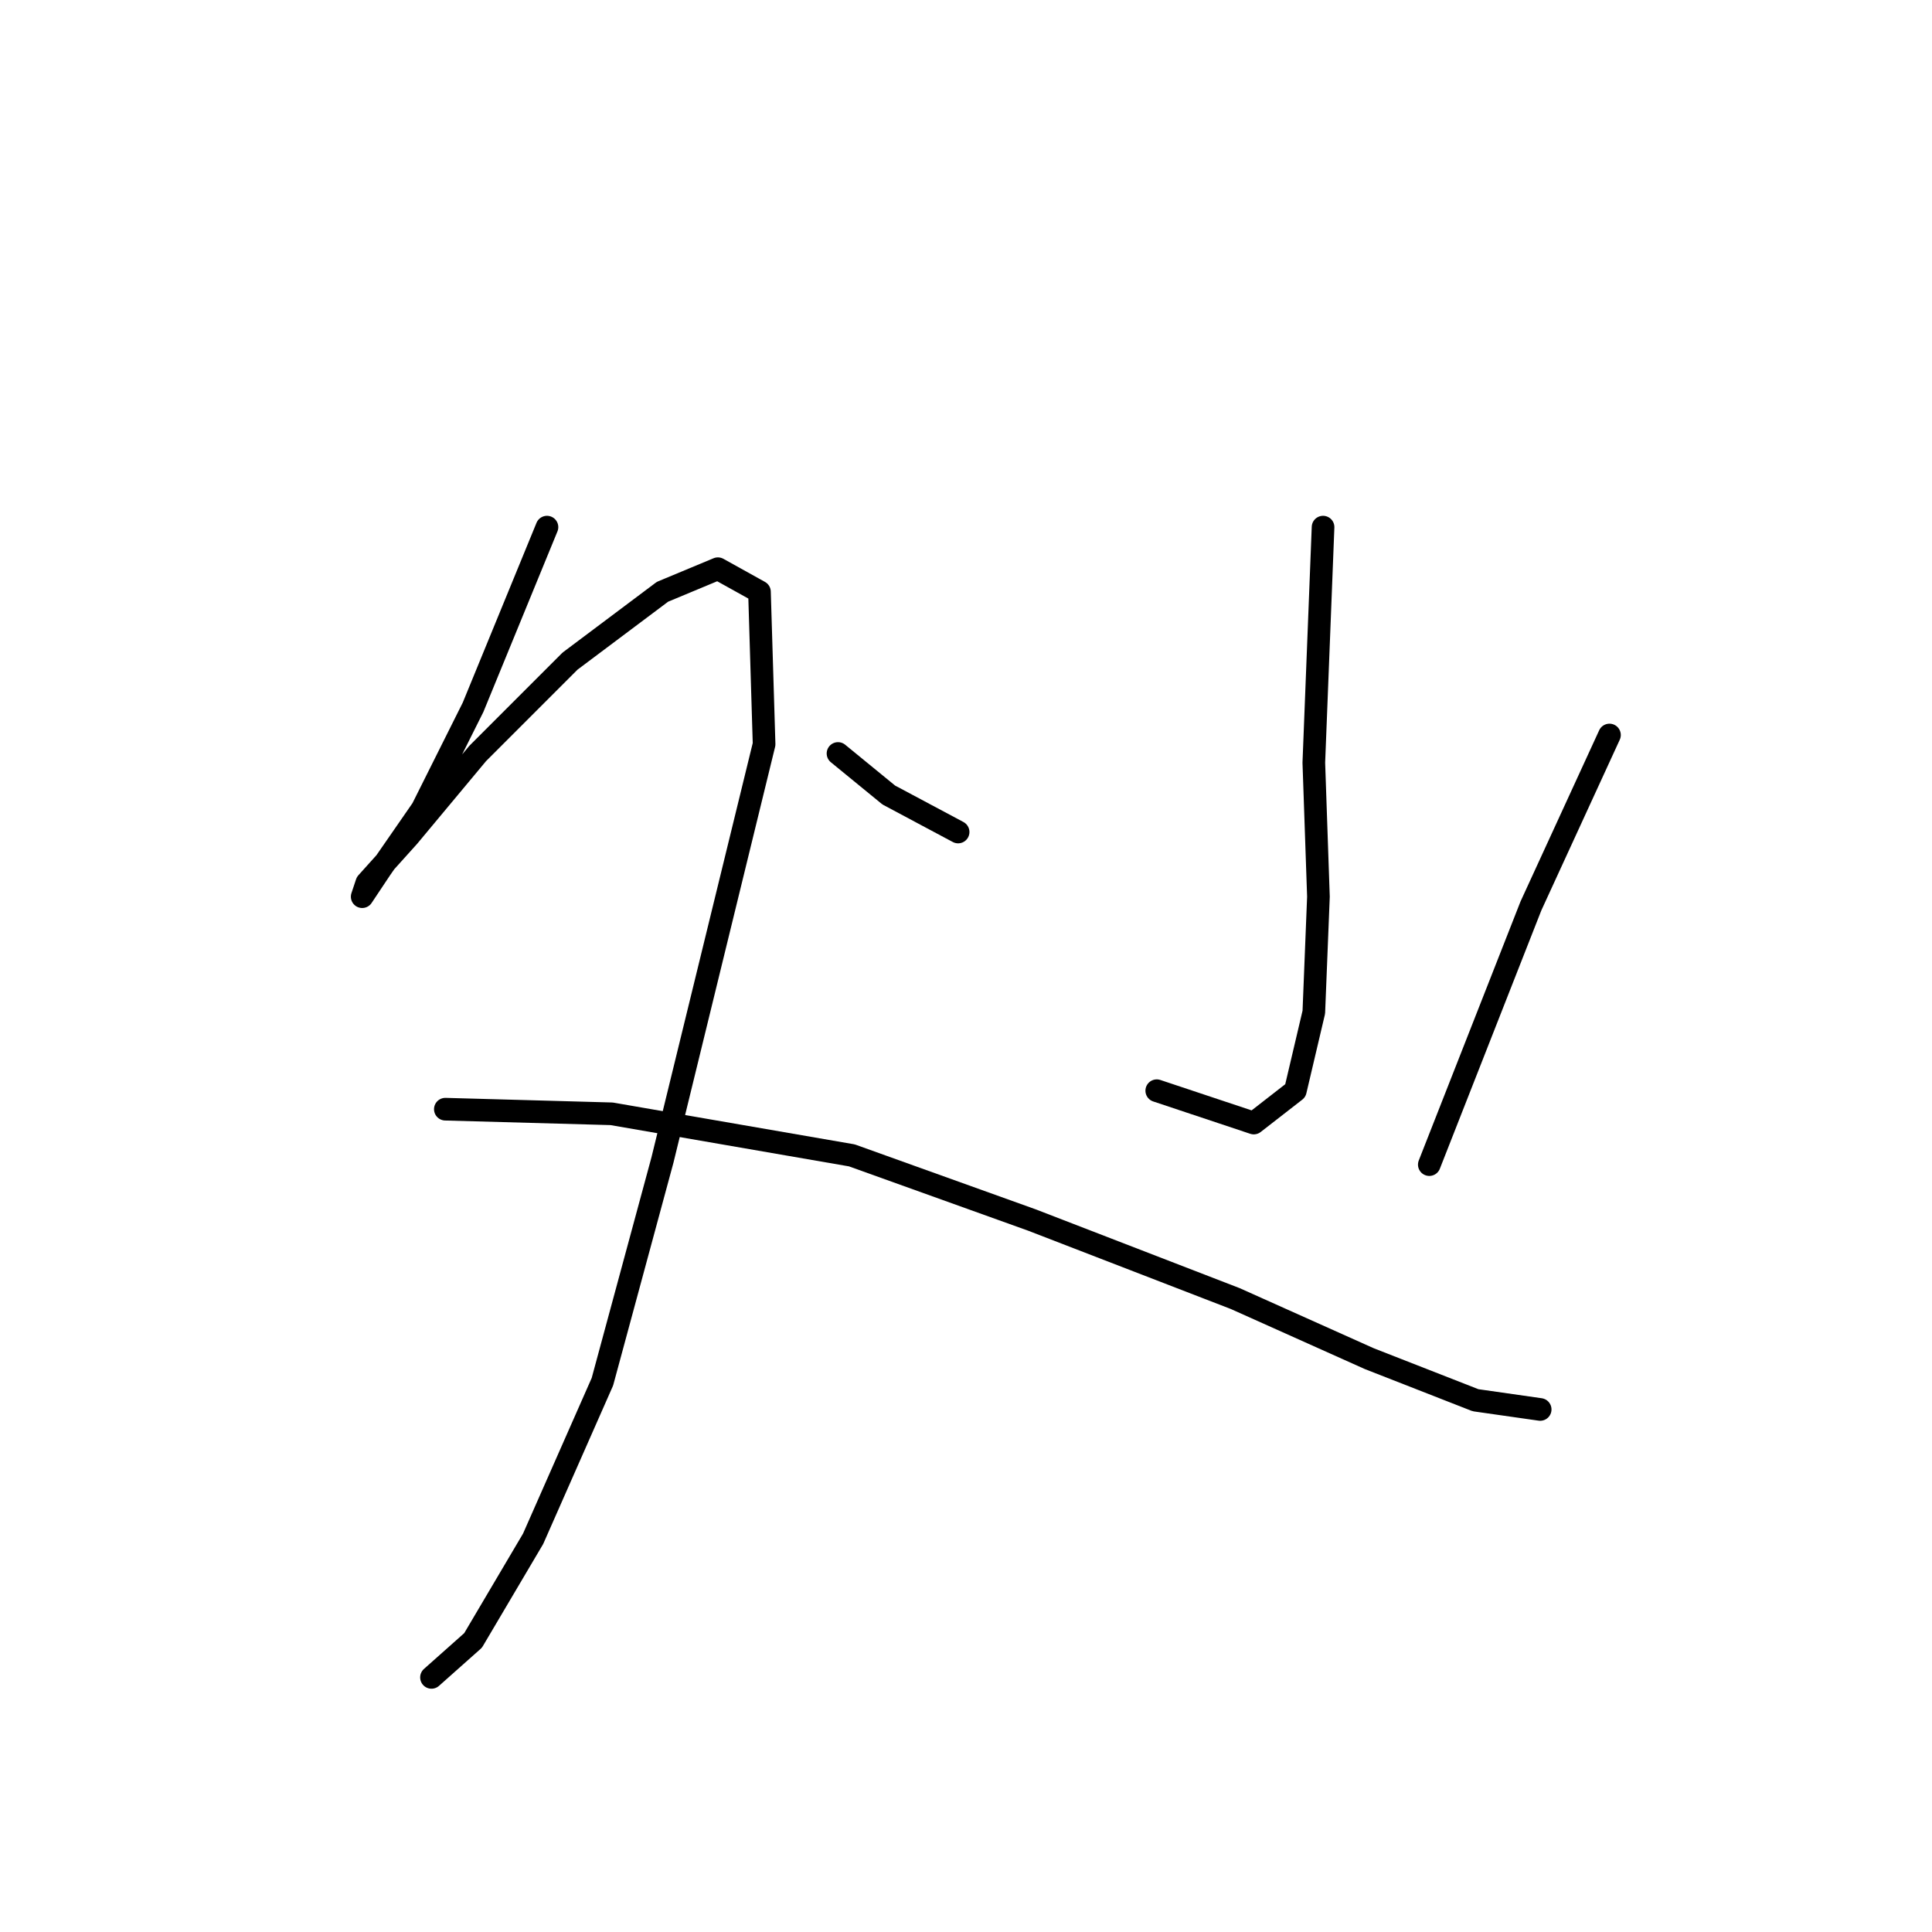 <?xml version="1.0" standalone="no"?>
    <svg width="256" height="256" xmlns="http://www.w3.org/2000/svg" version="1.1">
    <polyline stroke="black" stroke-width="3" stroke-linecap="round" fill="transparent" stroke-linejoin="round" points="72.477 69.847 62.683 93.719 55.95 107.186 50.441 115.143 47.992 118.816 48.604 116.979 54.113 110.858 63.295 99.84 75.537 87.598 87.78 78.416 95.125 75.356 100.634 78.416 101.246 98.616 87.78 153.706 79.822 183.088 70.64 203.899 62.683 217.366 57.174 222.263 57.174 222.263 " />
        <polyline stroke="black" stroke-width="3" stroke-linecap="round" fill="transparent" stroke-linejoin="round" points="59.01 146.973 81.046 147.585 112.876 153.094 136.749 161.664 163.682 172.07 181.433 180.027 195.512 185.536 204.081 186.76 204.081 186.76 " />
        <polyline stroke="black" stroke-width="3" stroke-linecap="round" fill="transparent" stroke-linejoin="round" points="175.312 69.847 174.088 101.064 174.7 118.816 174.088 134.119 171.639 144.524 166.13 148.809 153.276 144.524 153.276 144.524 " />
        <polyline stroke="black" stroke-width="3" stroke-linecap="round" fill="transparent" stroke-linejoin="round" points="111.04 99.84 117.773 105.349 126.955 110.246 126.955 110.246 " />
        <polyline stroke="black" stroke-width="3" stroke-linecap="round" fill="transparent" stroke-linejoin="round" points="213.263 97.392 202.857 120.04 189.39 154.318 189.39 154.318 " />
        </svg>
